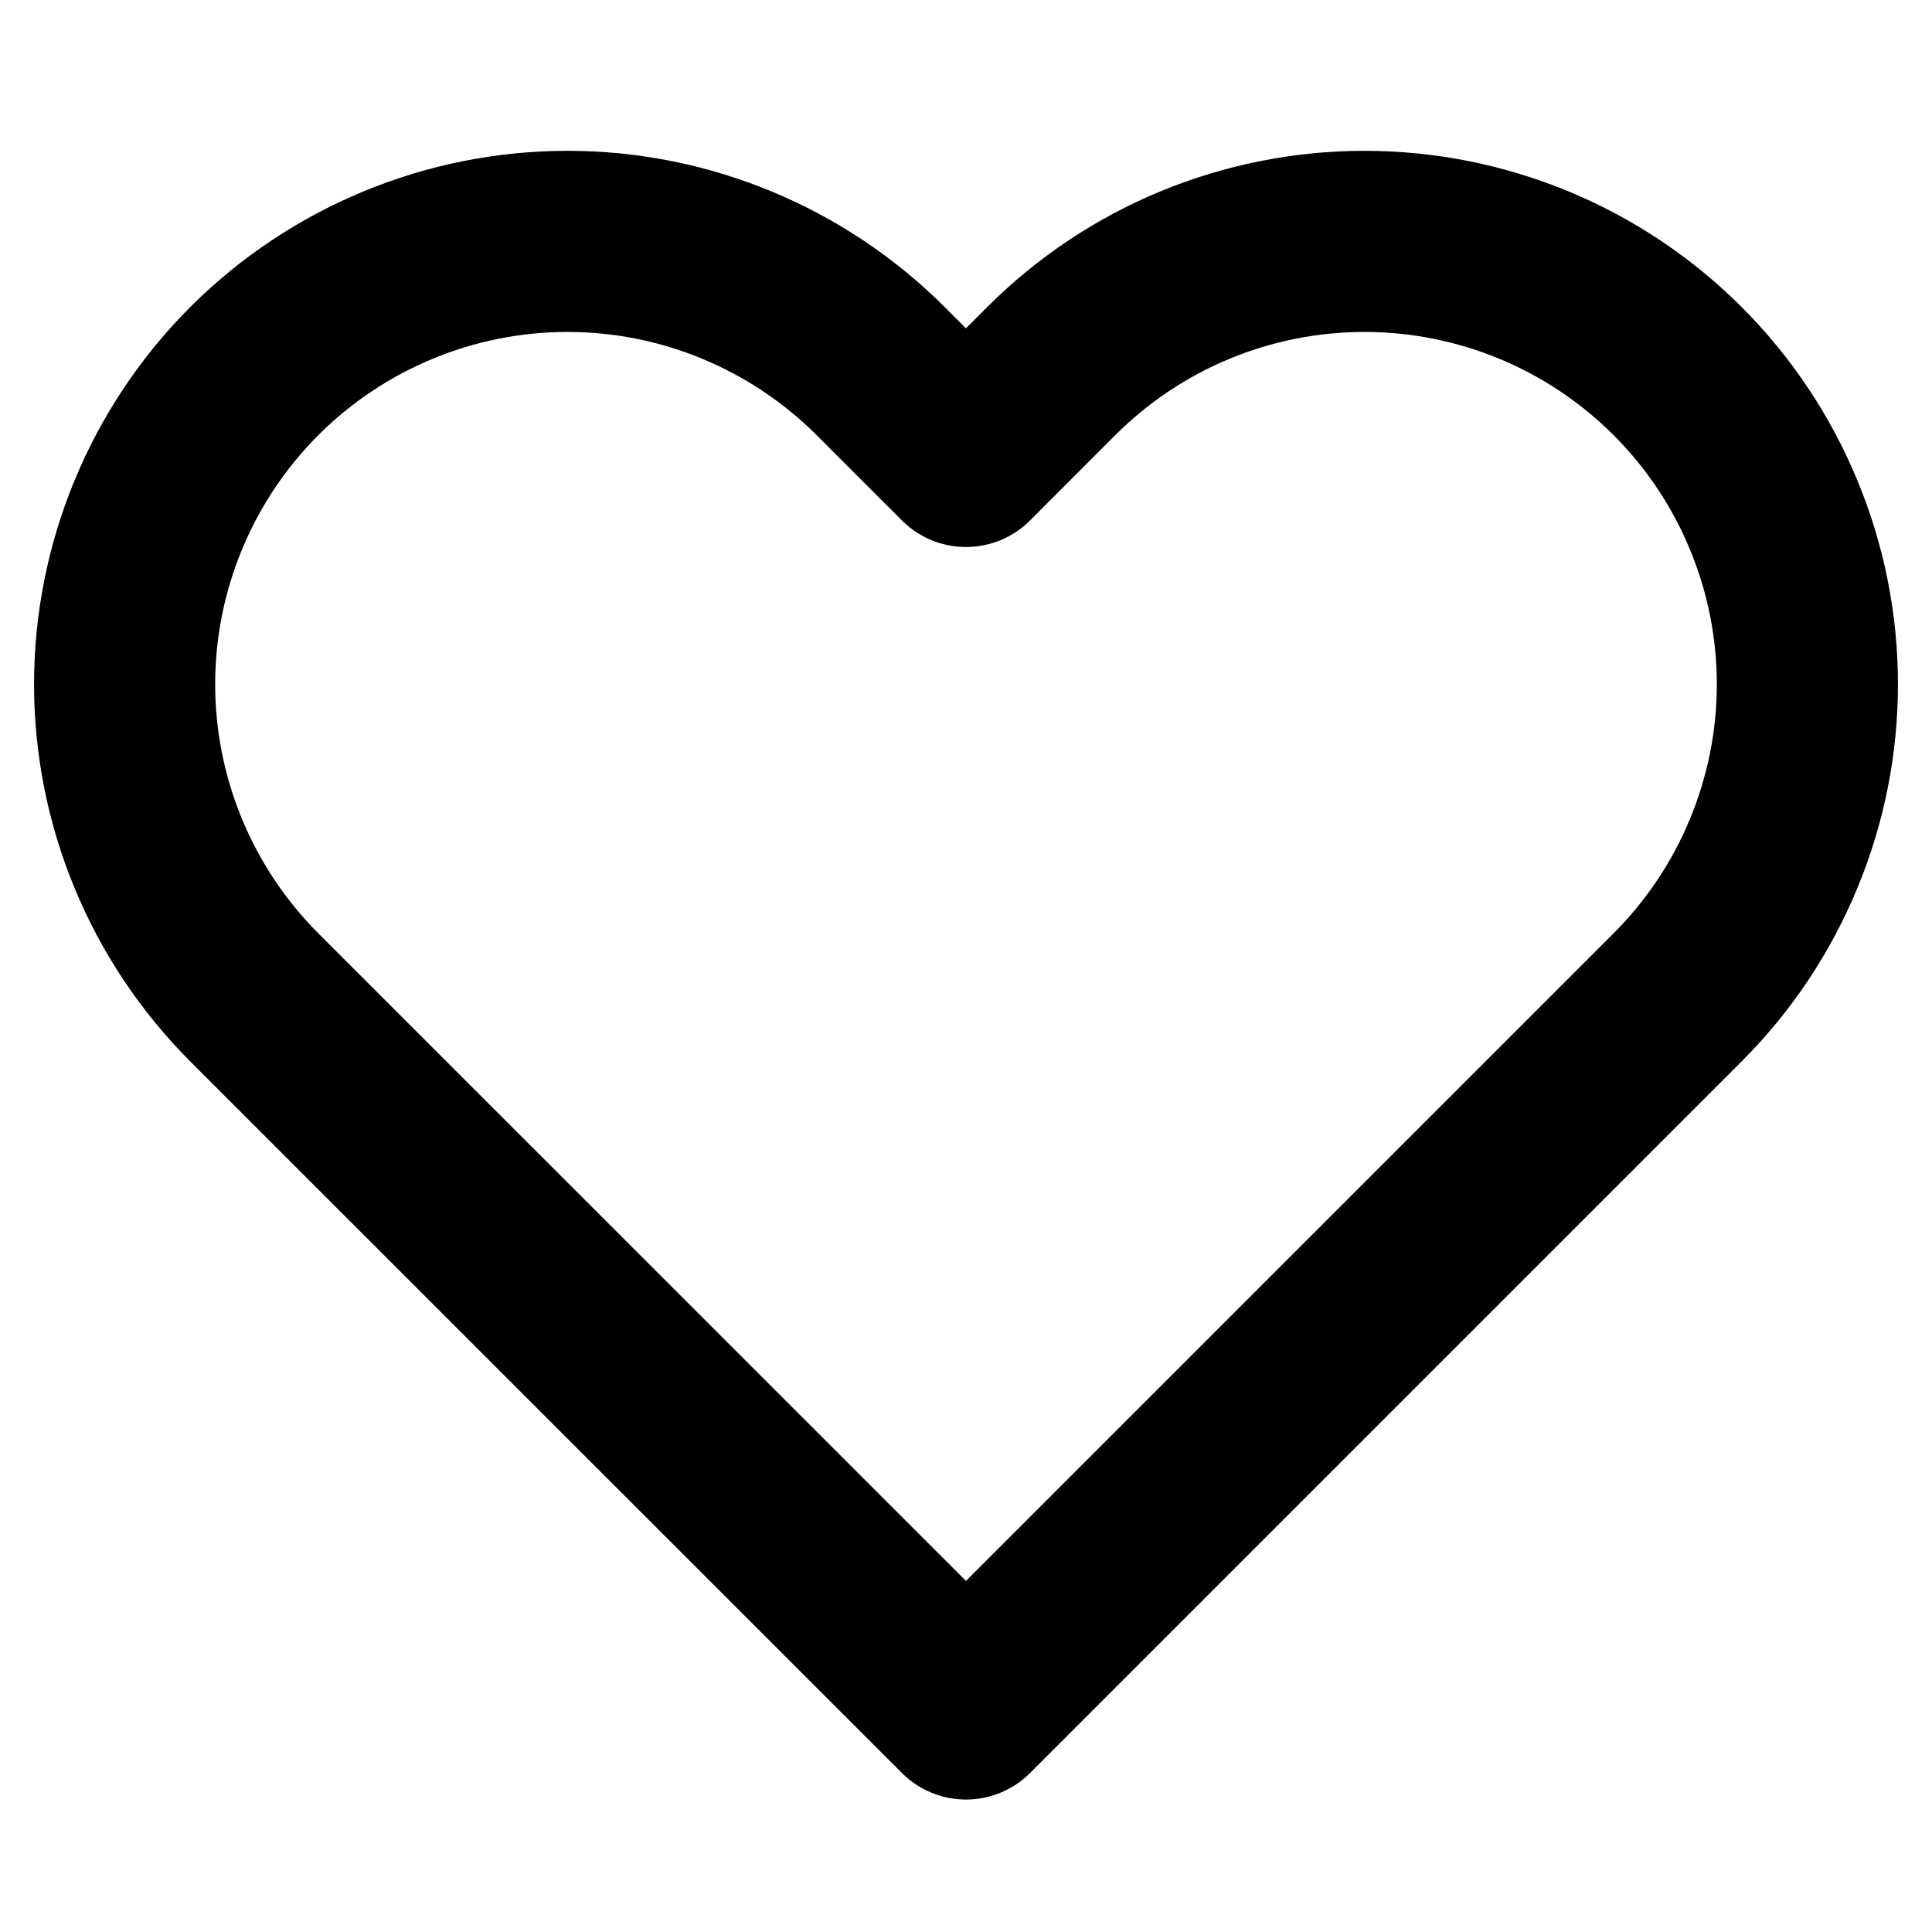 <svg width="16" height="16" viewBox="0 0 16 16" fill="none" xmlns="http://www.w3.org/2000/svg">
<path d="M13.893 3.073C13.553 2.733 13.148 2.462 12.703 2.278C12.258 2.094 11.781 1.999 11.3 1.999C10.818 1.999 10.341 2.094 9.896 2.278C9.451 2.462 9.047 2.733 8.706 3.073L8 3.78L7.293 3.073C6.605 2.386 5.672 1.999 4.7 1.999C3.727 1.999 2.794 2.386 2.106 3.073C1.419 3.761 1.032 4.694 1.032 5.667C1.032 6.639 1.419 7.572 2.106 8.26L2.813 8.967L8 14.153L13.186 8.967L13.893 8.26C14.234 7.919 14.504 7.515 14.688 7.07C14.873 6.625 14.968 6.148 14.968 5.667C14.968 5.185 14.873 4.708 14.688 4.263C14.504 3.818 14.234 3.414 13.893 3.073V3.073Z" stroke="black" stroke-width="1.5" stroke-linecap="round" stroke-linejoin="round"/>
</svg>
